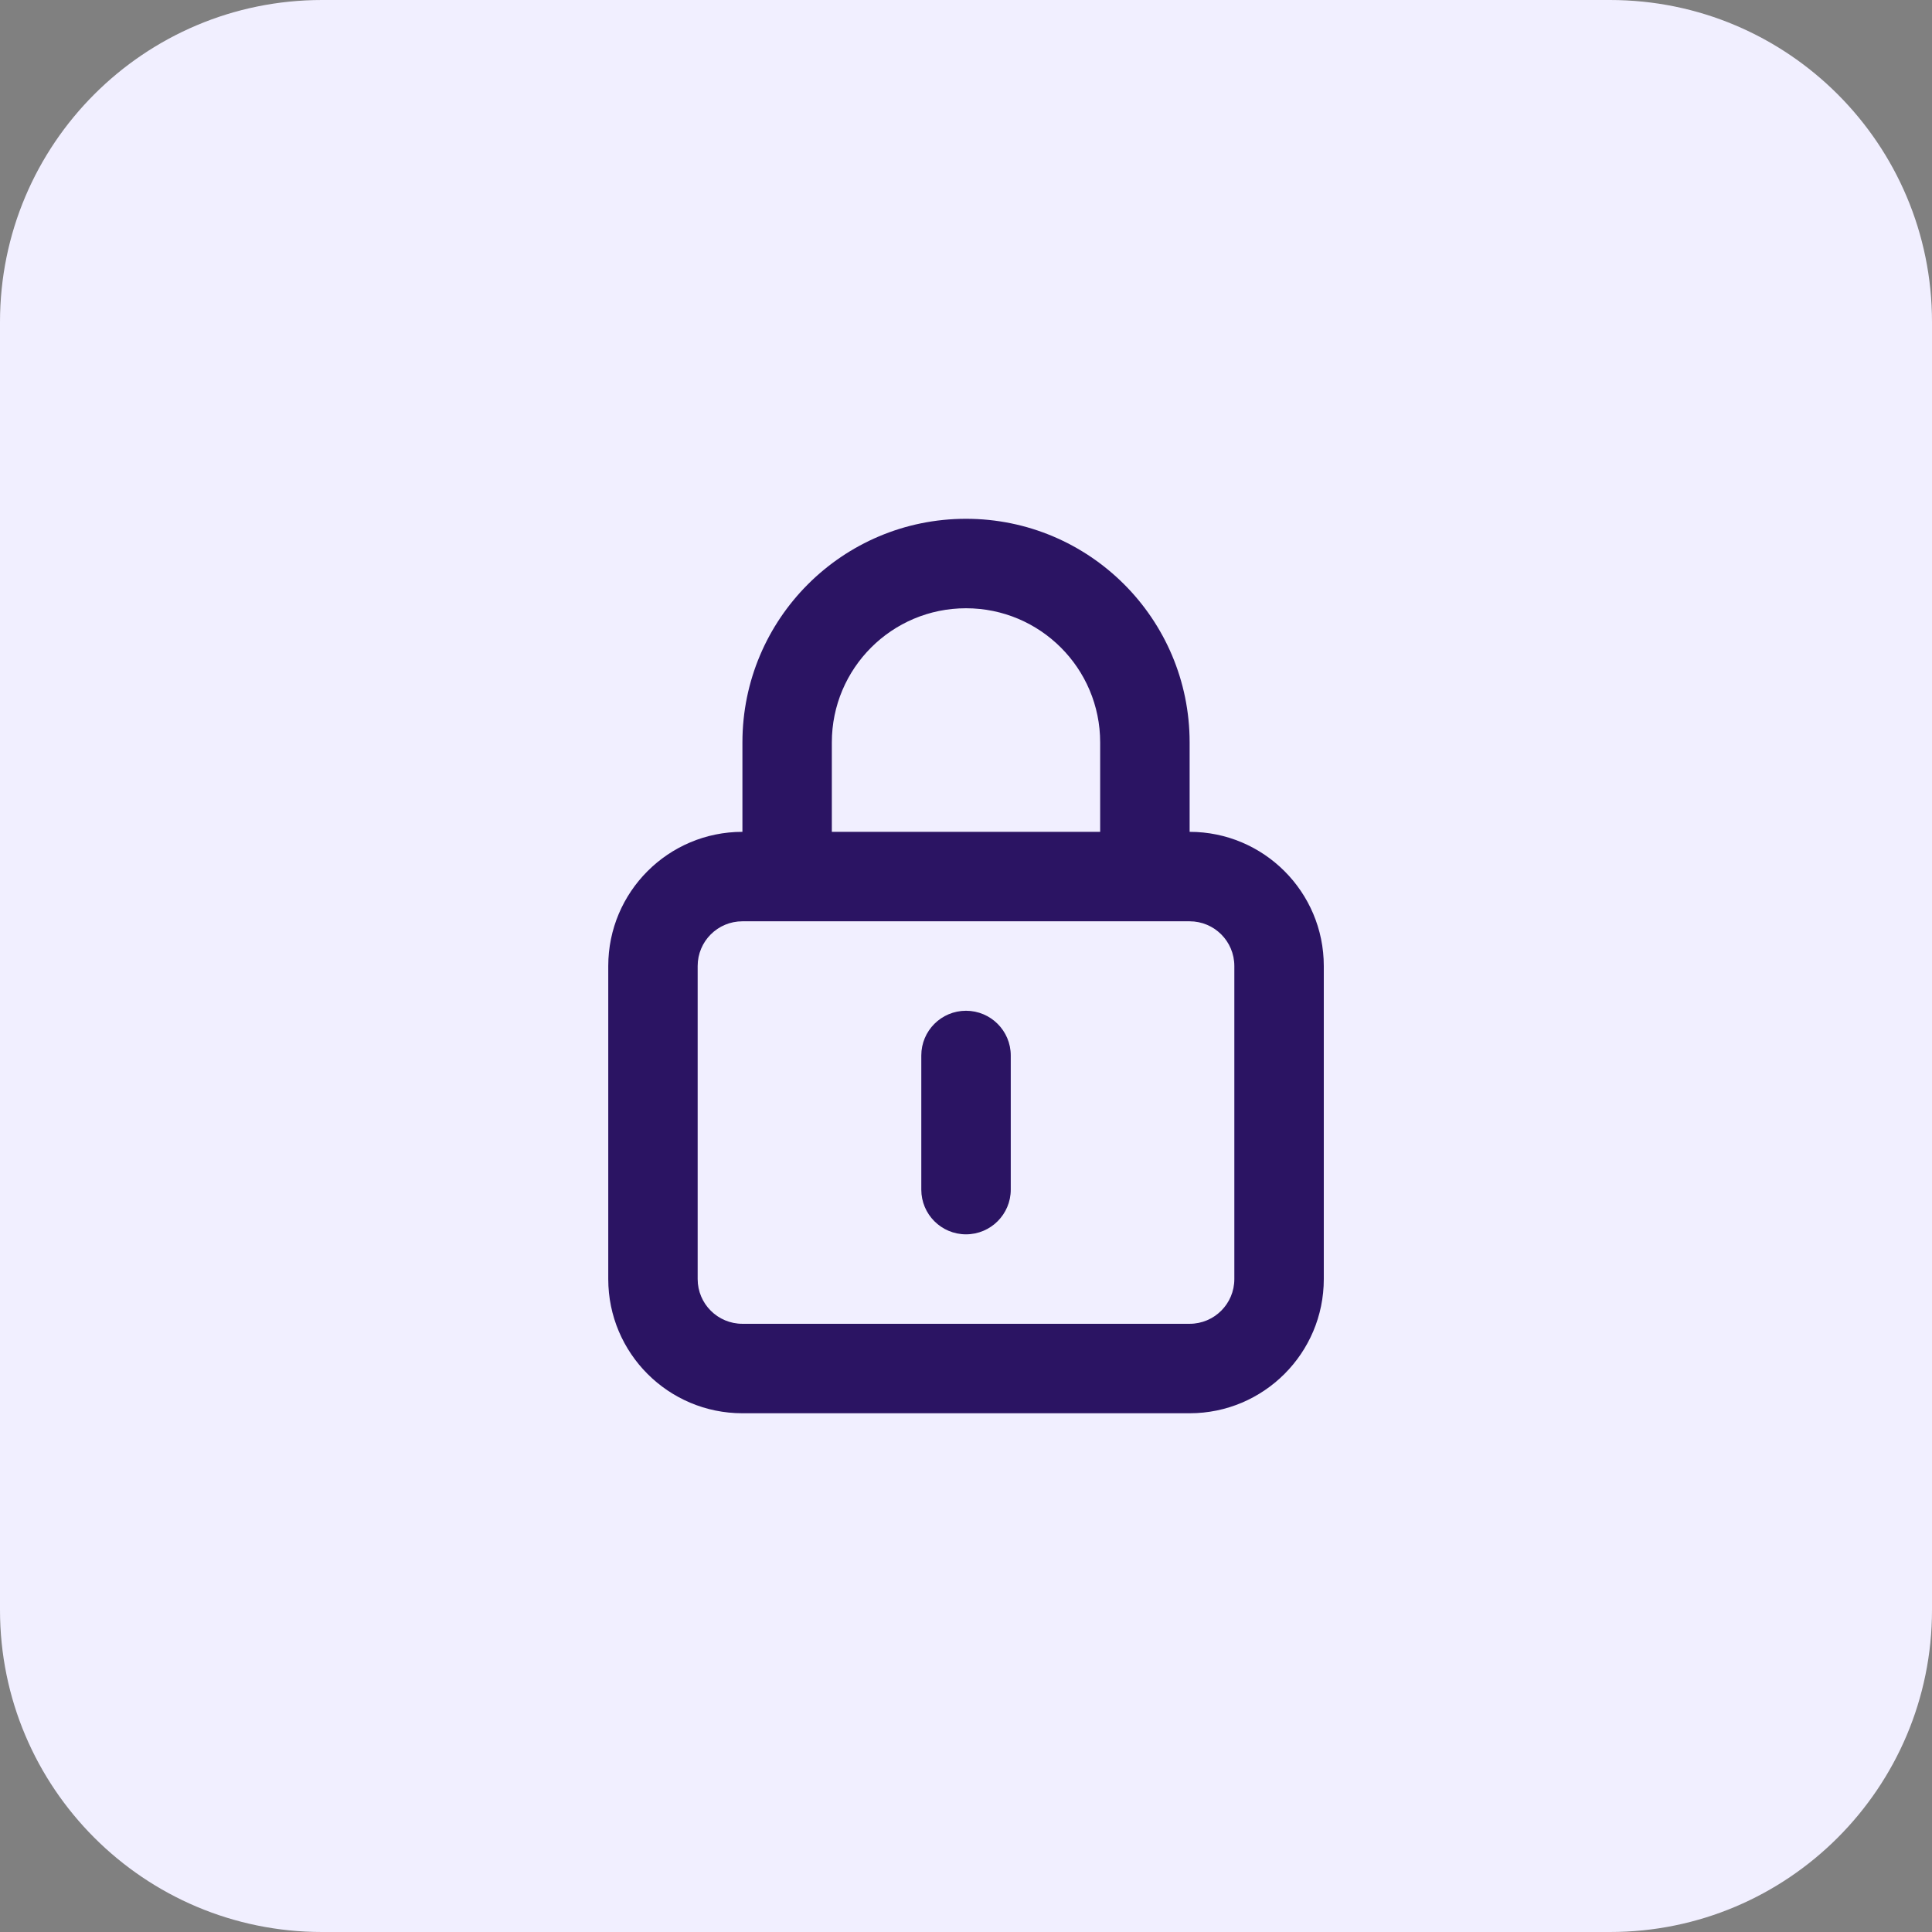 <svg xmlns="http://www.w3.org/2000/svg" fill="none" viewBox="0 0 36 36" height="36" width="36">
<rect x="0" y="0" width="36" height="36" fill="#808080" stroke="none"/>
<path fill="#F1EFFF" d="M0 6C0 2.686 2.686 0 6 0H30C33.314 0 36 2.686 36 6V30C36 33.314 33.314 36 30 36H6C2.686 36 0 33.314 0 30V6Z"></path>
<path fill="#2B1463" d="M13.834 13.834C13.834 11.533 15.699 9.667 18 9.667C20.301 9.667 22.167 11.533 22.167 13.834V15.5C23.547 15.5 24.667 16.62 24.667 18V23.834C24.667 25.214 23.547 26.334 22.167 26.334H13.834C12.453 26.334 11.334 25.214 11.334 23.834V18C11.334 16.62 12.453 15.5 13.834 15.5V13.834ZM13.834 17.167C13.373 17.167 13 17.54 13 18V23.834C13 24.294 13.373 24.667 13.834 24.667H22.167C22.627 24.667 23 24.294 23 23.834V18C23 17.54 22.627 17.167 22.167 17.167H13.834ZM20.5 15.5H15.5V13.834C15.5 12.453 16.619 11.334 18 11.334C19.381 11.334 20.5 12.453 20.5 13.834V15.5ZM18 18.834C18.46 18.834 18.834 19.207 18.834 19.667V22.167C18.834 22.627 18.46 23 18 23C17.54 23 17.167 22.627 17.167 22.167V19.667C17.167 19.207 17.54 18.834 18 18.834Z" clip-rule="evenodd" fill-rule="evenodd"></path>
</svg>

